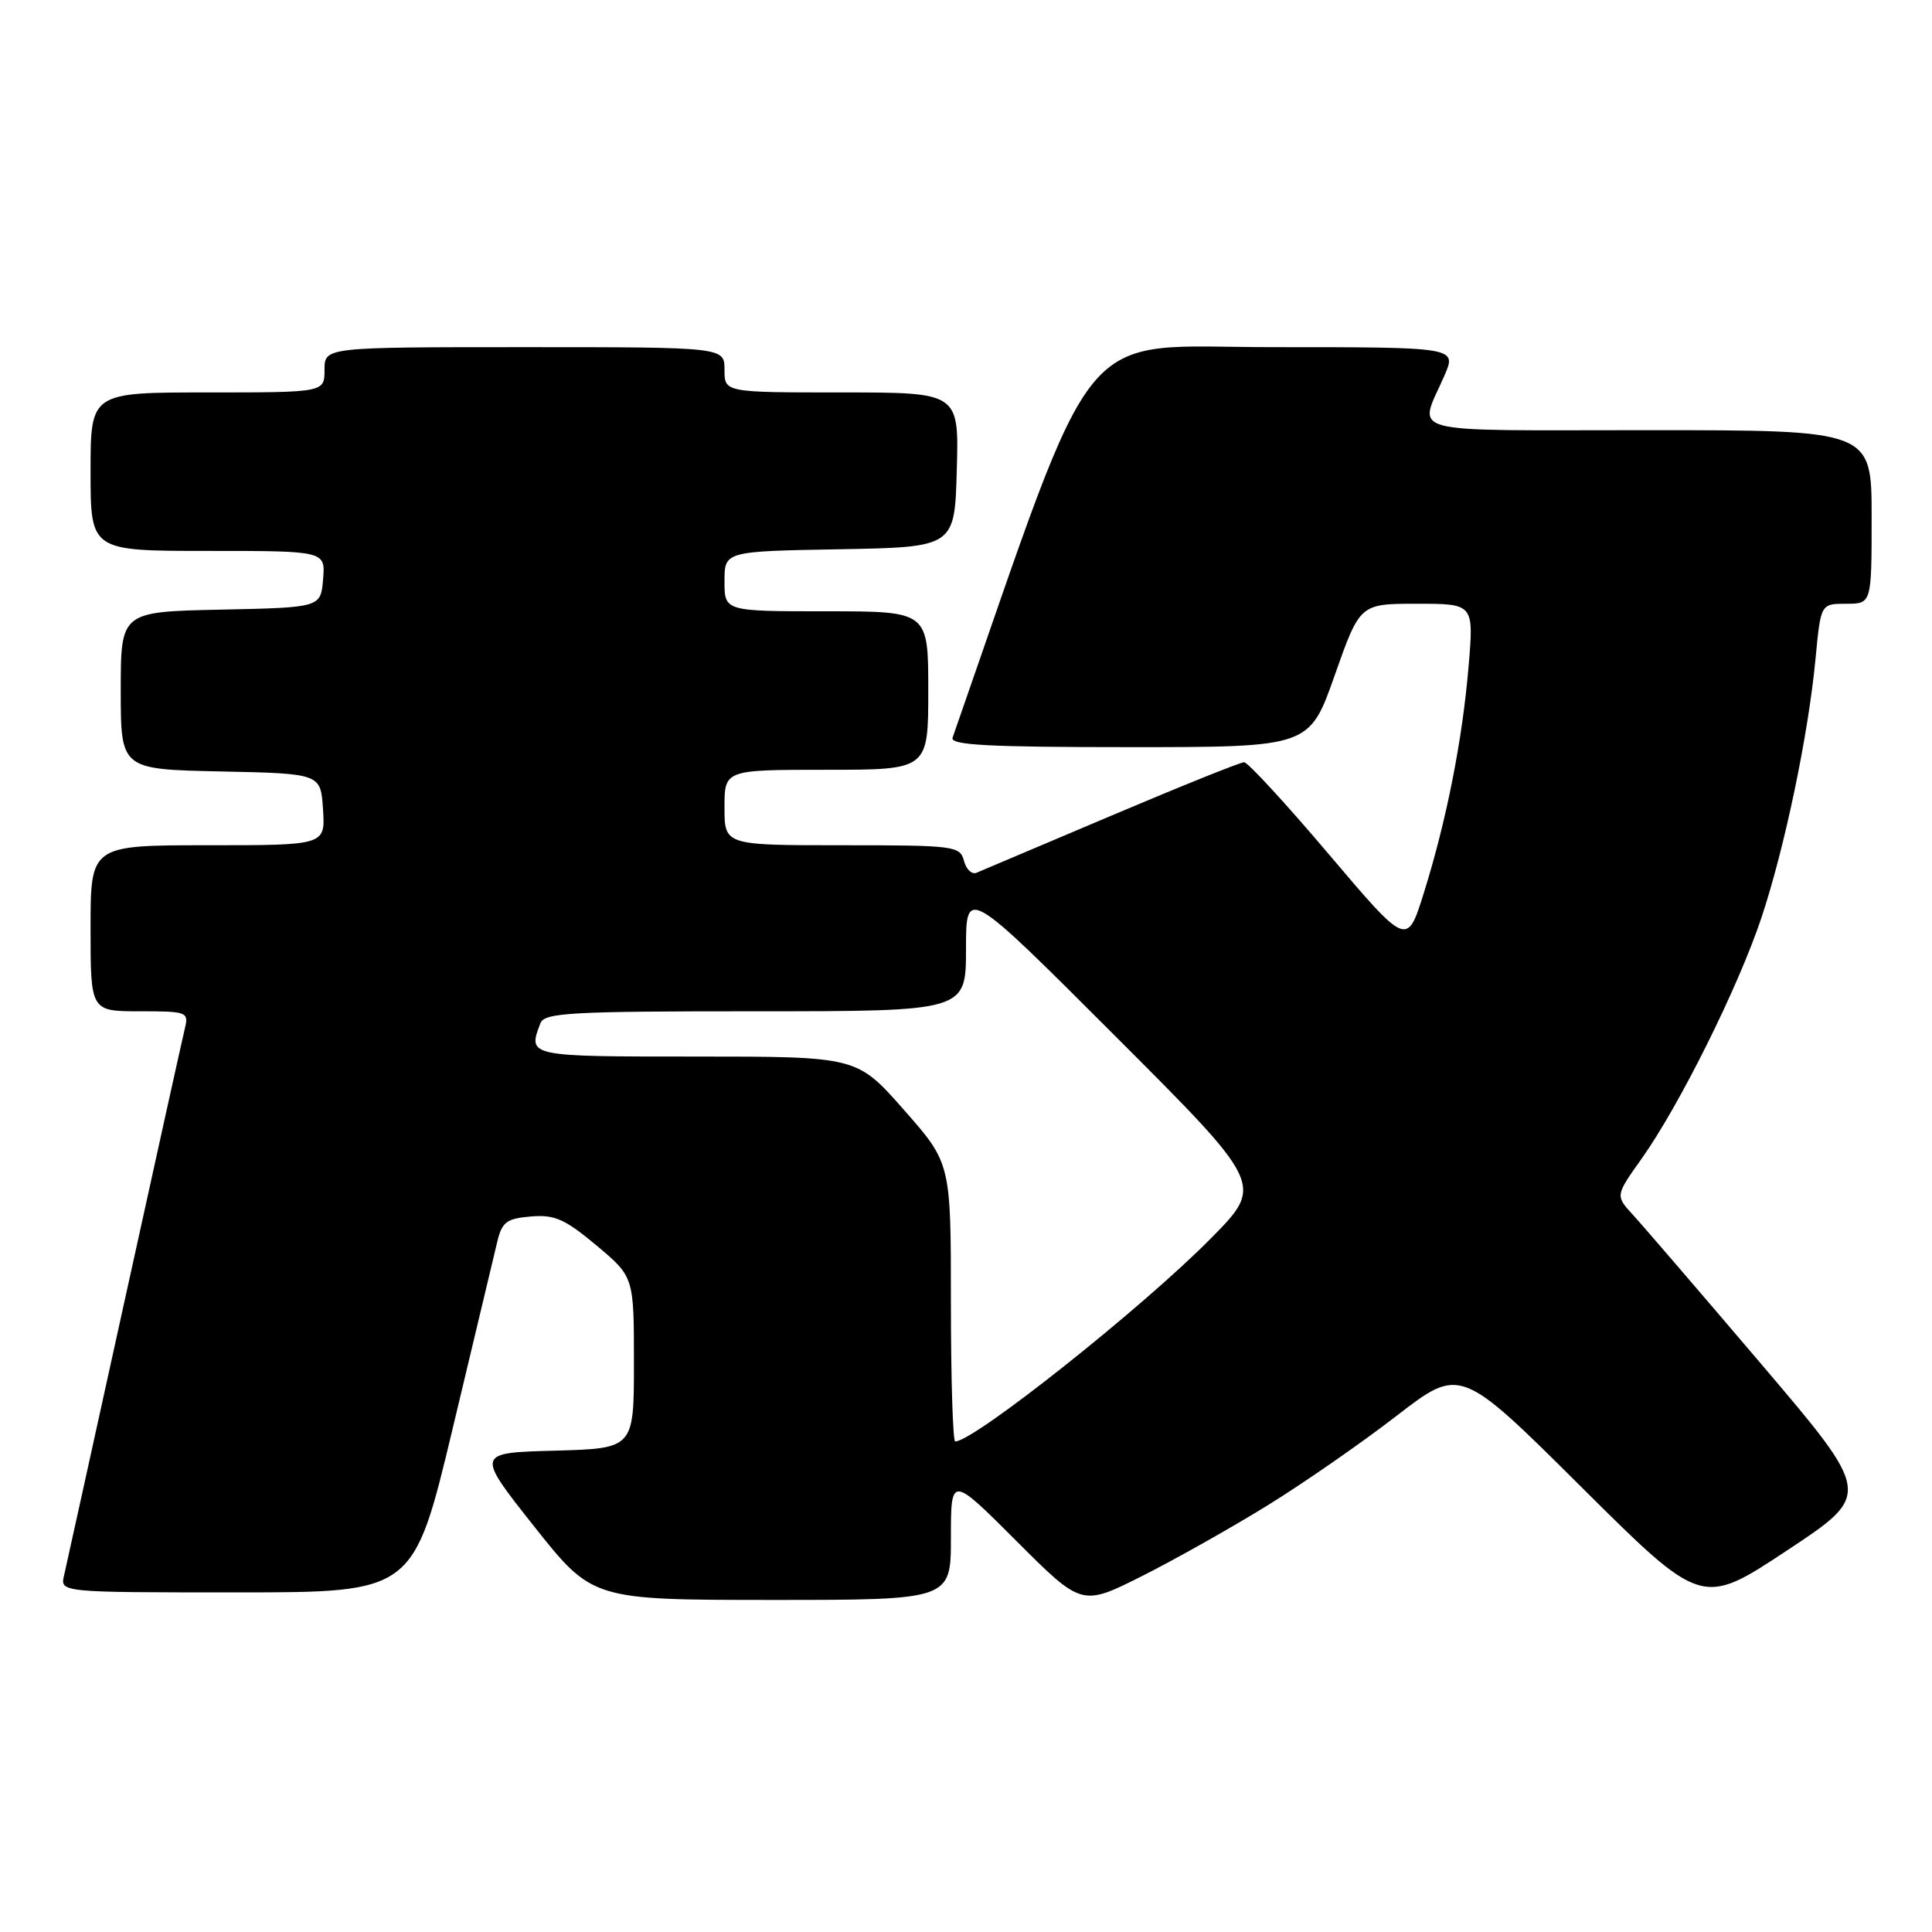 <?xml version="1.0" encoding="UTF-8" standalone="no"?>
<!DOCTYPE svg PUBLIC "-//W3C//DTD SVG 1.1//EN" "http://www.w3.org/Graphics/SVG/1.1/DTD/svg11.dtd" >
<svg xmlns="http://www.w3.org/2000/svg" xmlns:xlink="http://www.w3.org/1999/xlink" version="1.1" viewBox="0 0 256 256">
 <g >
 <path fill="currentColor"
d=" M 167.96 199.47 C 172.72 196.53 180.42 191.19 185.06 187.60 C 193.50 181.09 193.50 181.09 209.50 197.00 C 225.50 212.91 225.50 212.91 236.78 205.45 C 248.05 198.00 248.05 198.00 233.38 180.75 C 225.30 171.26 217.65 162.36 216.37 160.97 C 214.04 158.43 214.04 158.43 217.51 153.55 C 222.52 146.51 230.35 130.76 233.40 121.60 C 236.50 112.27 239.61 97.38 240.57 87.25 C 241.26 80.00 241.26 80.00 244.63 80.00 C 248.00 80.00 248.00 80.00 248.00 68.50 C 248.00 57.00 248.00 57.00 218.38 57.00 C 185.25 57.00 187.95 57.73 191.40 49.75 C 193.03 46.00 193.03 46.00 168.66 46.00 C 142.12 46.00 145.87 41.43 126.22 97.75 C 125.88 98.73 130.99 99.00 149.64 99.00 C 173.50 99.00 173.50 99.00 176.85 89.50 C 180.20 80.00 180.20 80.00 187.74 80.00 C 195.29 80.00 195.29 80.00 194.60 88.25 C 193.78 98.04 191.68 108.69 188.65 118.37 C 186.44 125.41 186.44 125.41 176.09 113.21 C 170.40 106.49 165.34 101.00 164.85 101.00 C 164.36 101.00 156.43 104.19 147.23 108.09 C 138.03 111.99 130.00 115.39 129.38 115.65 C 128.77 115.90 128.02 115.19 127.73 114.06 C 127.21 112.09 126.49 112.00 111.59 112.00 C 96.00 112.00 96.00 112.00 96.00 107.00 C 96.00 102.00 96.00 102.00 109.50 102.00 C 123.00 102.00 123.00 102.00 123.00 91.50 C 123.00 81.00 123.00 81.00 109.50 81.00 C 96.00 81.00 96.00 81.00 96.00 77.03 C 96.00 73.05 96.00 73.05 111.25 72.78 C 126.50 72.50 126.50 72.50 126.78 62.25 C 127.07 52.00 127.07 52.00 111.53 52.00 C 96.00 52.00 96.00 52.00 96.00 49.00 C 96.00 46.00 96.00 46.00 69.50 46.00 C 43.00 46.00 43.00 46.00 43.00 49.00 C 43.00 52.00 43.00 52.00 27.50 52.00 C 12.00 52.00 12.00 52.00 12.00 62.50 C 12.00 73.00 12.00 73.00 27.56 73.00 C 43.12 73.00 43.12 73.00 42.81 76.75 C 42.50 80.50 42.50 80.50 29.25 80.78 C 16.00 81.06 16.00 81.06 16.00 91.50 C 16.00 101.94 16.00 101.94 29.25 102.22 C 42.50 102.50 42.50 102.50 42.80 107.25 C 43.11 112.00 43.11 112.00 27.55 112.00 C 12.00 112.00 12.00 112.00 12.00 123.00 C 12.00 134.00 12.00 134.00 18.52 134.00 C 24.77 134.00 25.02 134.09 24.50 136.25 C 24.20 137.49 20.59 153.80 16.48 172.50 C 12.37 191.20 8.77 207.51 8.49 208.75 C 7.96 211.00 7.96 211.00 31.38 211.00 C 54.79 211.00 54.79 211.00 59.99 189.25 C 62.84 177.29 65.50 166.15 65.90 164.50 C 66.52 161.92 67.13 161.46 70.34 161.19 C 73.49 160.92 74.85 161.53 79.04 165.03 C 84.00 169.19 84.00 169.19 84.00 180.56 C 84.00 191.93 84.00 191.93 73.52 192.22 C 63.05 192.50 63.05 192.50 70.77 202.25 C 78.50 211.99 78.50 211.99 102.25 212.00 C 126.00 212.00 126.00 212.00 126.00 203.76 C 126.00 195.51 126.00 195.51 134.67 204.18 C 143.34 212.85 143.34 212.85 151.32 208.84 C 155.71 206.63 163.20 202.41 167.96 199.47 Z  M 126.00 172.57 C 126.00 154.13 126.00 154.13 119.78 147.07 C 113.56 140.00 113.56 140.00 92.28 140.00 C 69.87 140.00 69.91 140.01 71.61 135.58 C 72.14 134.19 75.59 134.00 100.11 134.00 C 128.00 134.00 128.00 134.00 128.00 125.75 C 128.00 117.51 128.00 117.51 147.73 137.24 C 167.47 156.98 167.47 156.98 160.48 164.06 C 151.48 173.20 129.07 191.00 126.57 191.00 C 126.26 191.00 126.00 182.71 126.00 172.57 Z "/>
</g>
</svg>